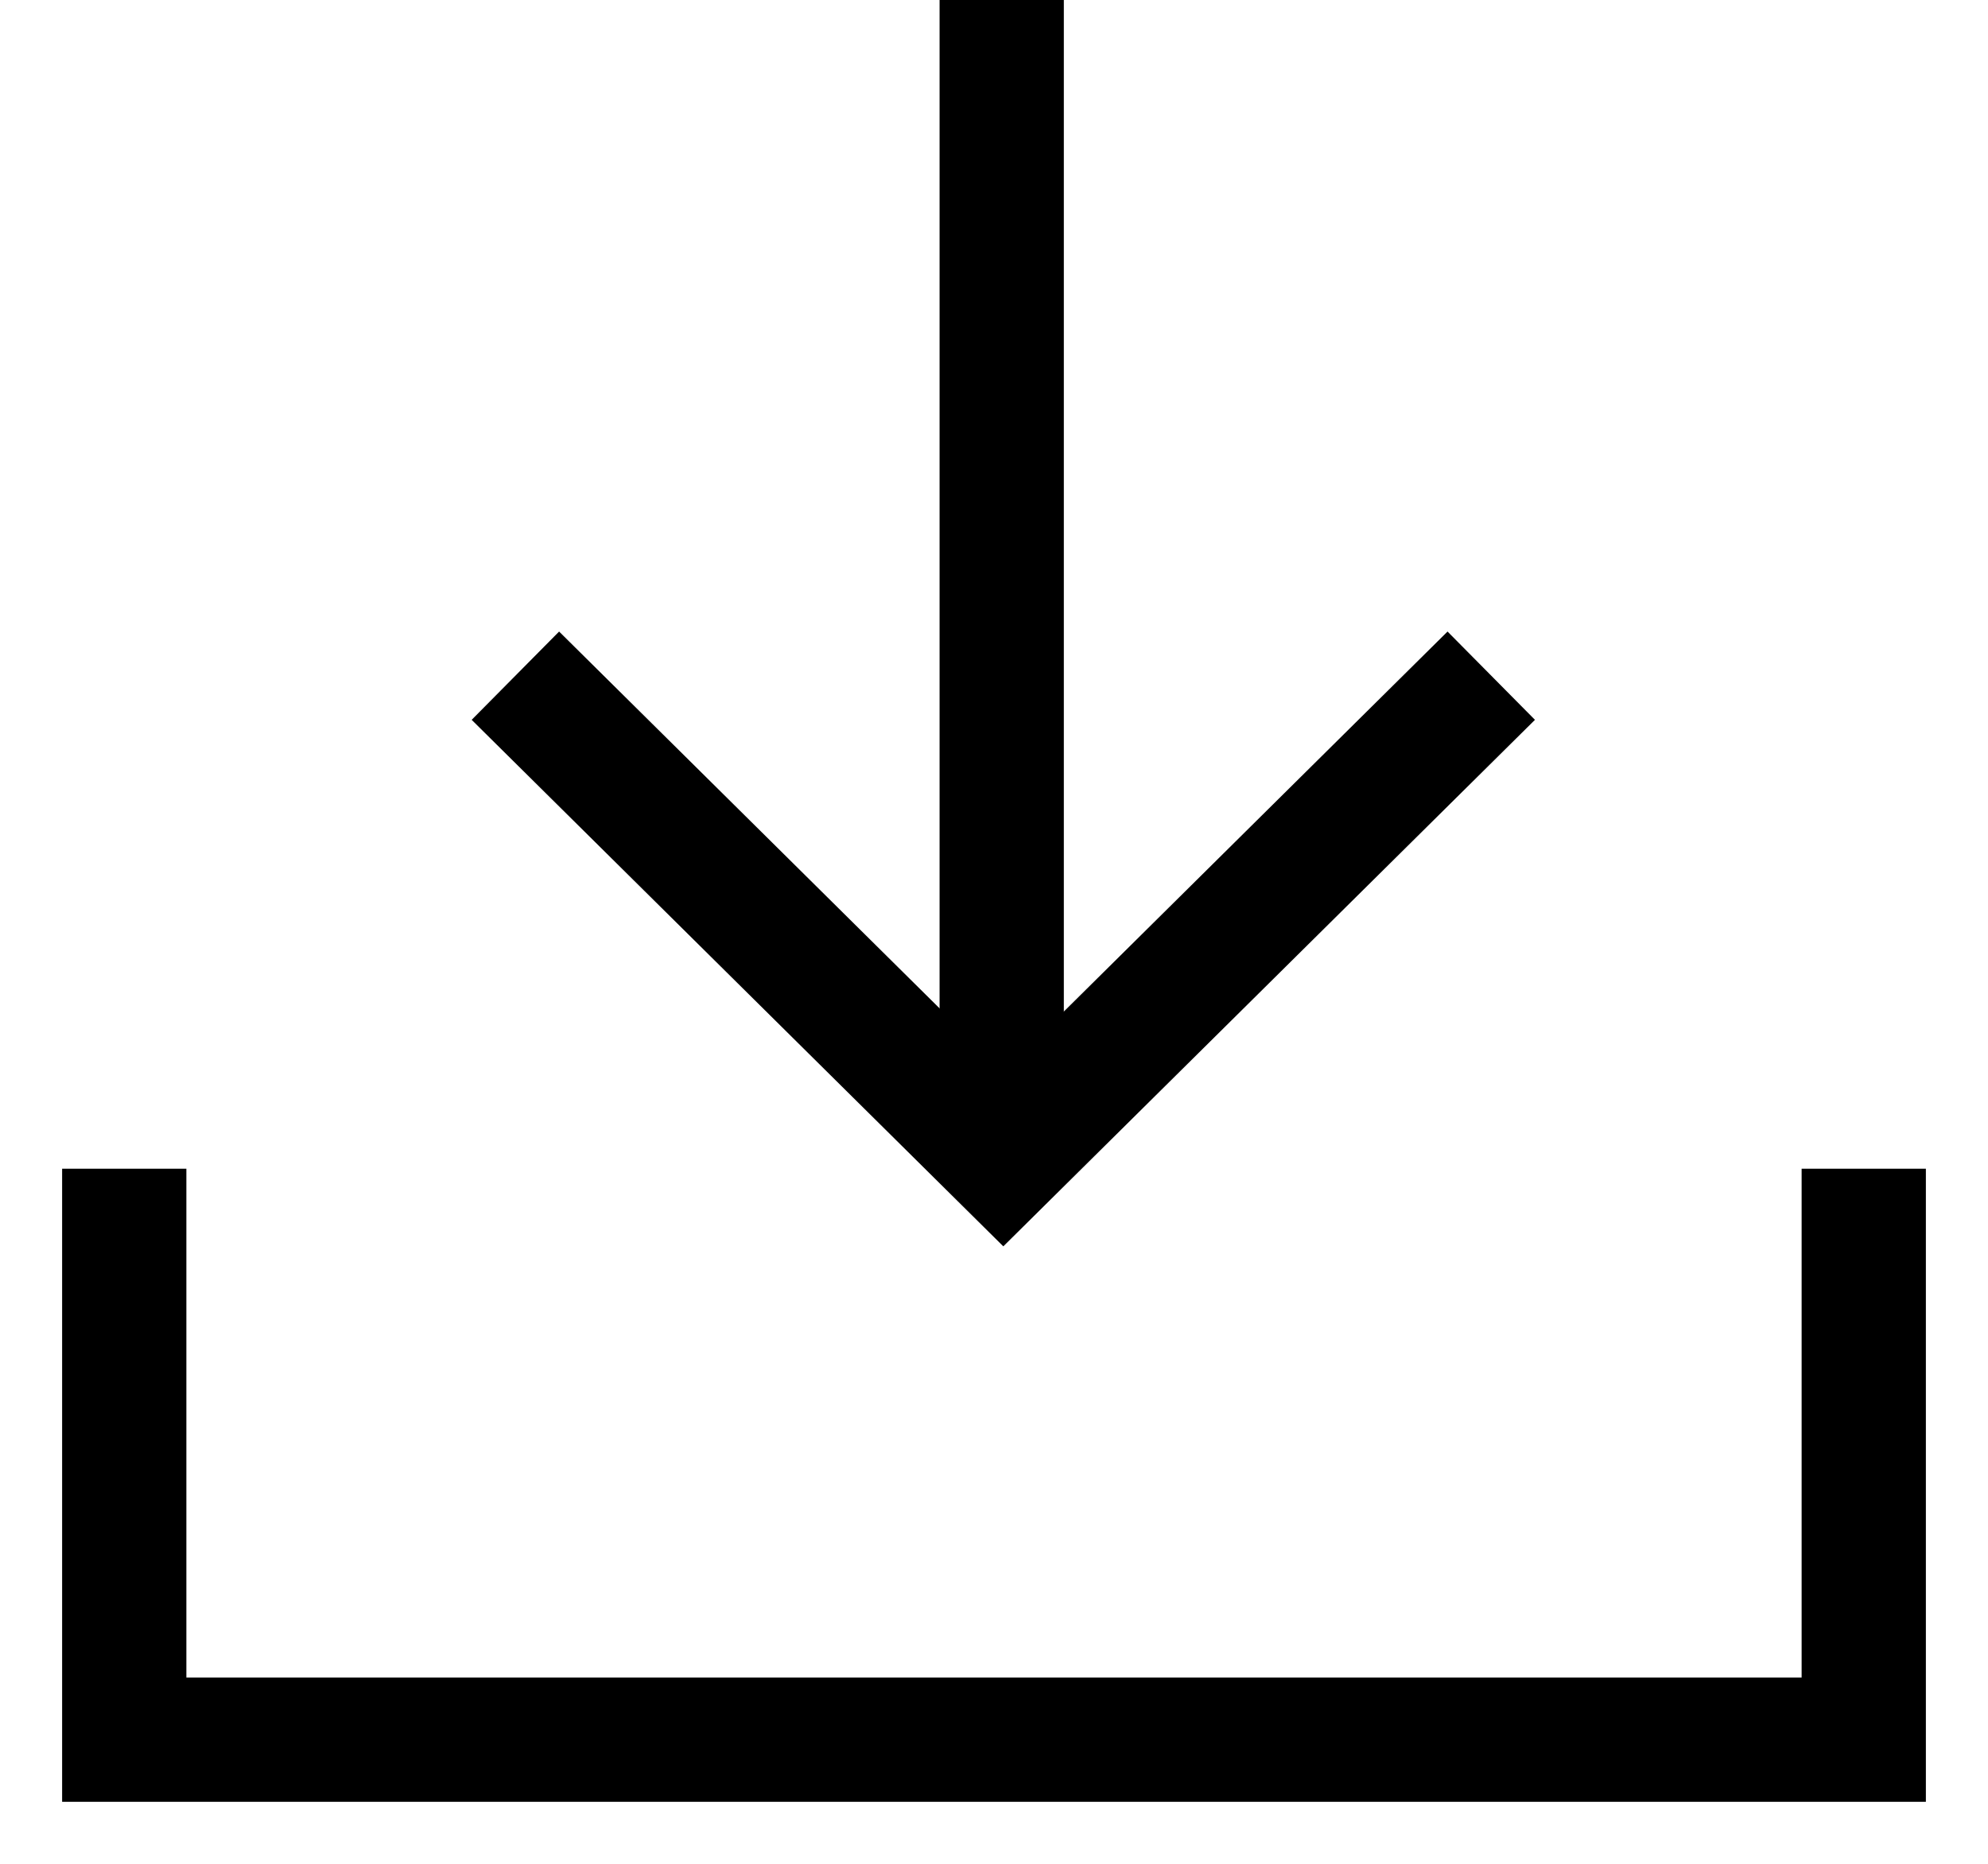 <svg width="16" height="15" viewBox="0 0 16 15" fill="none" xmlns="http://www.w3.org/2000/svg">
<path d="M1 9.406V14.001H15V9.406" stroke="black"/>
<path d="M4.148 5.438L8.075 9.327L12.002 5.438" stroke="black"/>
<path d="M8.062 9.334V0" stroke="black"/>
</svg>
